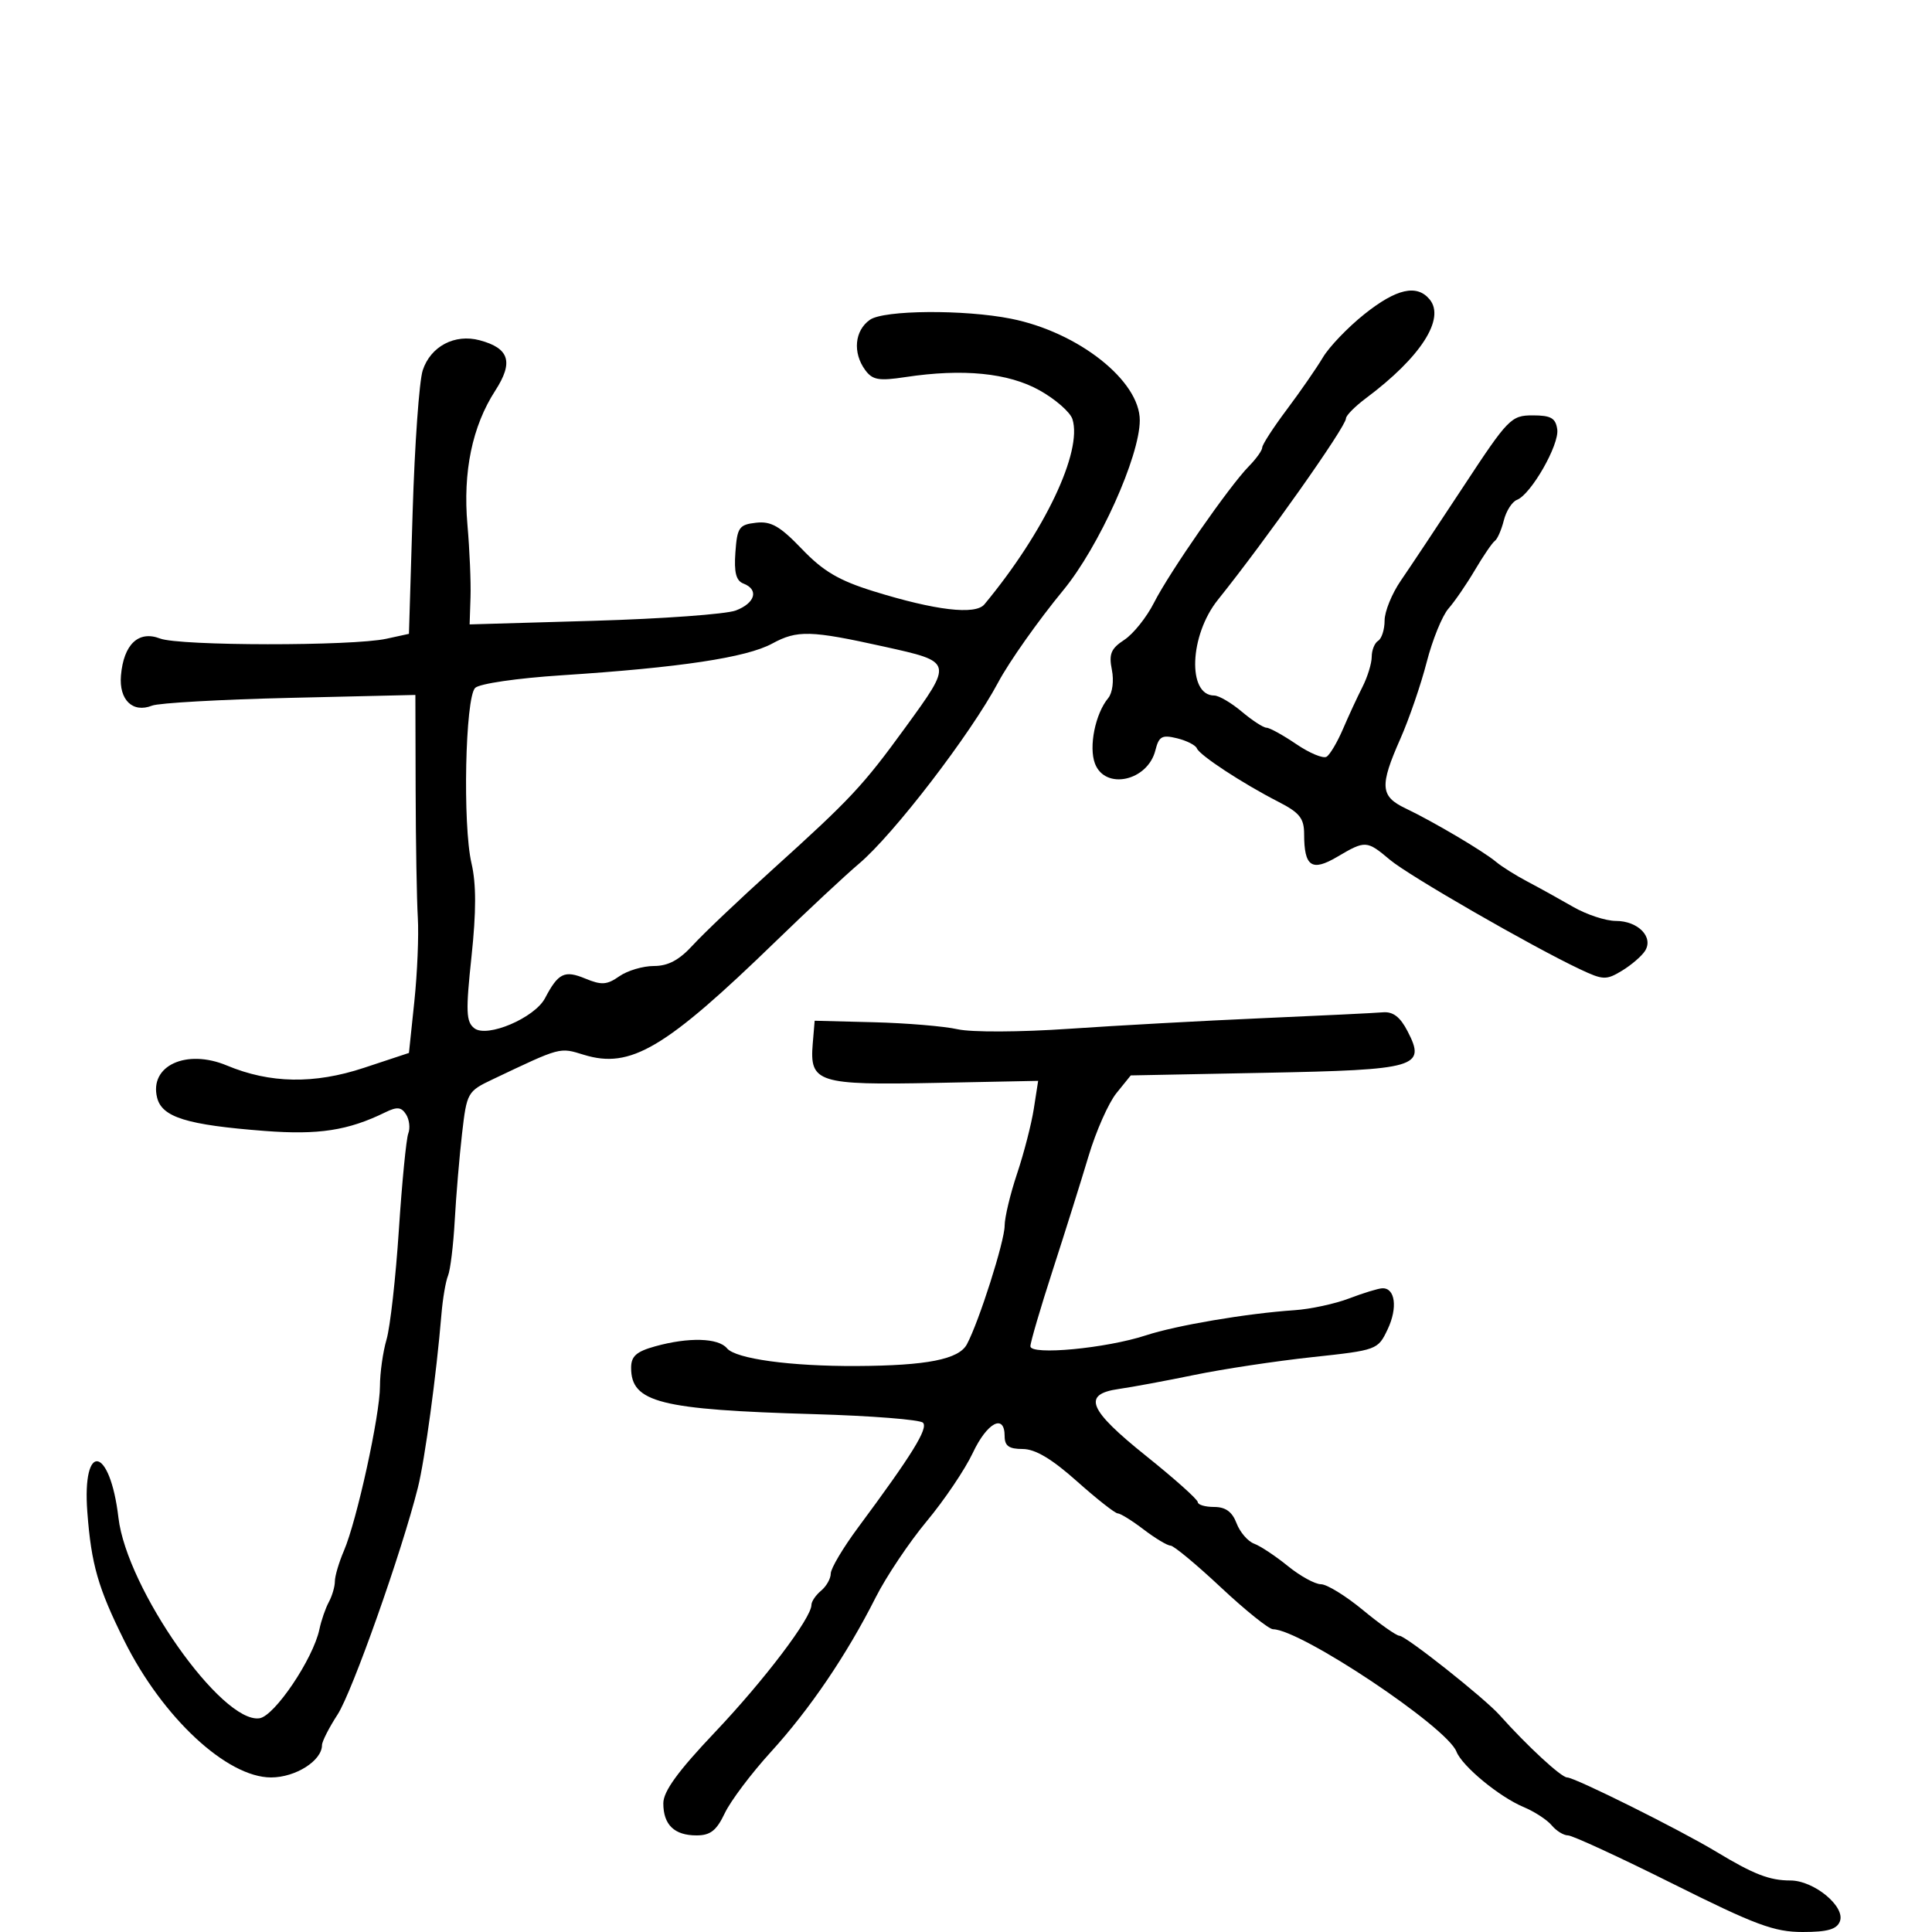 <svg xmlns="http://www.w3.org/2000/svg" width="300" height="300" viewBox="0 0 300 300" version="1.1">
	<path d="M 211.851 48.790 C 209.294 50.831, 206.400 53.850, 205.419 55.500 C 204.438 57.150, 201.918 60.791, 199.818 63.591 C 197.718 66.391, 196 69.043, 196 69.486 C 196 69.928, 195.068 71.237, 193.929 72.395 C 190.885 75.489, 181.587 88.864, 179.190 93.597 C 178.049 95.851, 175.976 98.441, 174.584 99.353 C 172.506 100.715, 172.159 101.547, 172.651 104.003 C 172.991 105.706, 172.746 107.601, 172.082 108.401 C 170.076 110.818, 169.036 115.963, 170.026 118.568 C 171.608 122.729, 178.210 121.283, 179.407 116.513 C 179.955 114.332, 180.431 114.068, 182.772 114.641 C 184.273 115.009, 185.658 115.713, 185.850 116.205 C 186.269 117.277, 192.932 121.645, 198.500 124.498 C 201.809 126.194, 202.501 127.062, 202.504 129.524 C 202.510 134.579, 203.684 135.384, 207.645 133.047 C 212.019 130.466, 212.226 130.478, 215.835 133.515 C 218.783 135.995, 237.849 146.972, 245.359 150.512 C 248.928 152.195, 249.416 152.211, 251.859 150.733 C 253.311 149.853, 254.924 148.467, 255.442 147.651 C 256.803 145.508, 254.358 143, 250.908 143 C 249.342 143, 246.360 142.019, 244.280 140.819 C 242.201 139.620, 239.017 137.858, 237.204 136.904 C 235.392 135.950, 233.191 134.568, 232.315 133.834 C 230.319 132.163, 222.551 127.572, 218.250 125.522 C 214.320 123.649, 214.202 122.054, 217.452 114.705 C 218.800 111.656, 220.636 106.313, 221.532 102.831 C 222.428 99.349, 223.952 95.600, 224.919 94.500 C 225.886 93.400, 227.738 90.700, 229.035 88.500 C 230.333 86.300, 231.720 84.270, 232.118 83.990 C 232.516 83.709, 233.143 82.280, 233.511 80.812 C 233.879 79.345, 234.796 77.909, 235.548 77.620 C 237.730 76.783, 242.149 69.059, 241.810 66.675 C 241.559 64.915, 240.832 64.500, 238 64.500 C 234.650 64.500, 234.189 64.973, 227.269 75.500 C 223.292 81.550, 218.904 88.147, 217.519 90.160 C 216.134 92.173, 215 94.959, 215 96.351 C 215 97.743, 214.550 99.160, 214 99.500 C 213.450 99.840, 213 100.955, 213 101.978 C 213 103.001, 212.353 105.112, 211.561 106.669 C 210.770 108.226, 209.408 111.168, 208.534 113.208 C 207.661 115.247, 206.516 117.181, 205.991 117.506 C 205.465 117.830, 203.348 116.950, 201.286 115.548 C 199.223 114.147, 197.143 113, 196.662 113 C 196.182 113, 194.452 111.875, 192.818 110.500 C 191.184 109.125, 189.261 108, 188.546 108 C 184.339 108, 184.694 98.646, 189.109 93.144 C 196.592 83.819, 209 66.247, 209 64.975 C 209 64.522, 210.402 63.105, 212.115 61.826 C 220.601 55.489, 224.471 49.477, 221.989 46.487 C 220.006 44.097, 216.828 44.819, 211.851 48.790 M 135.083 49.655 C 132.702 51.322, 132.376 54.765, 134.344 57.456 C 135.480 59.009, 136.452 59.180, 140.594 58.553 C 149.519 57.203, 156.571 57.901, 161.425 60.614 C 163.888 61.990, 166.183 64, 166.526 65.081 C 168.122 70.110, 162.194 82.585, 152.859 93.844 C 151.463 95.528, 145.240 94.792, 135.627 91.805 C 130.258 90.137, 127.827 88.703, 124.522 85.254 C 121.111 81.694, 119.731 80.903, 117.396 81.170 C 114.765 81.470, 114.472 81.889, 114.192 85.759 C 113.965 88.895, 114.295 90.176, 115.442 90.616 C 117.875 91.550, 117.276 93.653, 114.250 94.797 C 112.737 95.369, 102.820 96.089, 92.211 96.397 L 72.923 96.957 73.061 92.729 C 73.137 90.403, 72.922 85.350, 72.584 81.500 C 71.860 73.266, 73.326 66.192, 76.900 60.663 C 79.767 56.229, 79.102 54.072, 74.485 52.837 C 70.610 51.801, 66.868 53.774, 65.641 57.500 C 65.097 59.150, 64.393 69.032, 64.076 79.461 L 63.500 98.422 60 99.185 C 54.700 100.341, 27.868 100.312, 24.849 99.147 C 21.509 97.859, 19.194 100.056, 18.782 104.903 C 18.461 108.684, 20.612 110.761, 23.614 109.570 C 24.651 109.158, 34.275 108.616, 45 108.365 L 64.500 107.910 64.540 122.705 C 64.561 130.842, 64.714 139.750, 64.879 142.500 C 65.043 145.250, 64.801 151.100, 64.339 155.500 L 63.500 163.500 56.500 165.816 C 48.788 168.367, 41.923 168.248, 35.222 165.448 C 28.933 162.821, 23.154 165.492, 24.398 170.451 C 25.162 173.492, 29.011 174.682, 41.097 175.611 C 49.469 176.254, 54.057 175.547, 59.815 172.727 C 61.657 171.824, 62.319 171.889, 63.055 173.046 C 63.563 173.846, 63.718 175.175, 63.400 176 C 63.081 176.825, 62.421 183.575, 61.934 191 C 61.446 198.425, 60.586 206.072, 60.023 207.993 C 59.460 209.915, 59 213.181, 59 215.253 C 59 219.729, 55.410 236.127, 53.410 240.784 C 52.635 242.590, 52 244.734, 52 245.547 C 52 246.361, 51.577 247.809, 51.060 248.764 C 50.544 249.719, 49.885 251.625, 49.597 253 C 48.639 257.568, 42.635 266.479, 40.291 266.813 C 34.422 267.650, 19.687 246.698, 18.392 235.675 C 17.083 224.539, 12.729 223.743, 13.561 234.792 C 14.173 242.921, 15.227 246.590, 19.306 254.785 C 25.230 266.689, 35.230 276, 42.090 276 C 45.898 276, 50 273.396, 50 270.979 C 50 270.417, 51.089 268.279, 52.421 266.229 C 54.691 262.732, 62.381 241.004, 64.889 231 C 65.970 226.691, 67.772 213.421, 68.546 204.087 C 68.747 201.660, 69.206 198.960, 69.568 198.087 C 69.929 197.214, 70.399 193.350, 70.612 189.500 C 70.826 185.650, 71.338 179.575, 71.750 176 C 72.482 169.652, 72.594 169.456, 76.500 167.600 C 87.179 162.528, 86.847 162.617, 90.671 163.791 C 97.912 166.013, 103.274 162.839, 120.500 146.132 C 125.450 141.332, 131.256 135.916, 133.403 134.098 C 138.786 129.539, 150.726 113.980, 155 105.955 C 156.698 102.767, 161.236 96.341, 165.100 91.654 C 170.638 84.934, 176.959 70.912, 176.985 65.285 C 177.014 59.134, 167.454 51.579, 157 49.491 C 149.727 48.039, 137.257 48.132, 135.083 49.655 M 119.911 99.932 C 115.907 102.108, 105.573 103.665, 87.223 104.857 C 80.284 105.308, 74.439 106.161, 73.781 106.819 C 72.239 108.361, 71.826 128.107, 73.212 134.044 C 73.959 137.245, 73.959 141.529, 73.213 148.544 C 72.305 157.074, 72.368 158.667, 73.654 159.667 C 75.632 161.205, 83.024 158.058, 84.634 154.992 C 86.685 151.086, 87.655 150.615, 90.886 151.953 C 93.406 152.996, 94.248 152.940, 96.165 151.597 C 97.419 150.719, 99.837 150, 101.539 150 C 103.753 150, 105.476 149.076, 107.601 146.750 C 109.234 144.963, 114.804 139.675, 119.980 135 C 132.091 124.060, 133.986 122.034, 140.551 113.005 C 148.030 102.718, 148.049 102.792, 137.267 100.404 C 125.856 97.876, 123.795 97.820, 119.911 99.932 M 196 158.104 C 186.925 158.500, 173.427 159.241, 166.003 159.750 C 158.396 160.272, 150.849 160.304, 148.707 159.823 C 146.617 159.353, 140.765 158.863, 135.703 158.734 L 126.500 158.500 126.199 162.086 C 125.695 168.103, 126.999 168.519, 145.239 168.153 L 161.204 167.834 160.530 172.167 C 160.159 174.550, 158.988 179.089, 157.928 182.254 C 156.868 185.419, 156 189.052, 156 190.329 C 156 192.724, 152.022 205.222, 150.140 208.738 C 148.886 211.082, 143.921 212.060, 133 212.114 C 122.765 212.165, 114.244 210.999, 112.884 209.361 C 111.540 207.741, 106.932 207.614, 101.750 209.053 C 98.807 209.870, 98 210.588, 98 212.392 C 98 217.773, 102.441 218.895, 126.475 219.589 C 135.261 219.843, 142.840 220.440, 143.316 220.916 C 144.174 221.774, 141.618 225.902, 133.233 237.207 C 130.905 240.346, 129 243.554, 129 244.335 C 129 245.116, 128.325 246.315, 127.500 247 C 126.675 247.685, 126 248.676, 126 249.203 C 126 251.237, 118.703 260.869, 111.027 268.968 C 105.250 275.062, 103 278.160, 103 280.018 C 103 283.349, 104.708 285, 108.153 285 C 110.309 285, 111.261 284.251, 112.544 281.550 C 113.444 279.652, 116.657 275.382, 119.683 272.061 C 125.759 265.394, 131.467 256.981, 135.982 248.036 C 137.609 244.813, 141.177 239.488, 143.911 236.203 C 146.645 232.918, 149.858 228.153, 151.051 225.615 C 153.278 220.878, 156 219.440, 156 223 C 156 224.524, 156.667 225, 158.800 225 C 160.746 225, 163.313 226.526, 167.211 230 C 170.296 232.750, 173.156 235, 173.566 235 C 173.976 235, 175.786 236.125, 177.589 237.500 C 179.392 238.875, 181.268 240, 181.759 240 C 182.250 240, 185.768 242.919, 189.576 246.487 C 193.384 250.055, 197.028 252.980, 197.673 252.987 C 201.999 253.034, 224.657 268.147, 226.155 271.985 C 227.042 274.255, 232.799 279.009, 236.580 280.594 C 238.273 281.304, 240.241 282.585, 240.952 283.442 C 241.663 284.299, 242.801 285, 243.481 285 C 244.161 285, 251.477 288.375, 259.739 292.500 C 272.594 298.919, 275.503 300, 279.912 300 C 283.786 300, 285.220 299.589, 285.699 298.342 C 286.578 296.051, 281.666 292, 278.009 292 C 274.773 292, 272.309 291.045, 266.500 287.537 C 260.830 284.114, 244.541 276, 243.340 276 C 242.432 276, 237.119 271.093, 232.868 266.329 C 230.486 263.661, 218.292 254, 217.305 254 C 216.842 254, 214.285 252.200, 211.623 250 C 208.960 247.800, 206.034 246, 205.119 246 C 204.204 246, 201.891 244.729, 199.978 243.175 C 198.065 241.621, 195.706 240.057, 194.735 239.700 C 193.764 239.343, 192.538 237.915, 192.010 236.526 C 191.333 234.745, 190.305 234, 188.525 234 C 187.136 234, 185.996 233.662, 185.991 233.250 C 185.986 232.838, 182.386 229.619, 177.991 226.098 C 168.959 218.861, 167.996 216.495, 173.750 215.676 C 175.813 215.383, 181.100 214.400, 185.500 213.492 C 189.900 212.585, 198.100 211.347, 203.721 210.741 C 213.850 209.650, 213.957 209.611, 215.475 206.411 C 217.056 203.079, 216.650 199.967, 214.643 200.044 C 214.014 200.068, 211.700 200.776, 209.500 201.617 C 207.300 202.459, 203.475 203.282, 201 203.448 C 193.645 203.941, 182.677 205.797, 177.934 207.353 C 171.767 209.375, 160 210.486, 160 209.046 C 160 208.434, 161.562 203.111, 163.471 197.217 C 165.380 191.323, 167.884 183.350, 169.036 179.500 C 170.188 175.650, 172.132 171.260, 173.357 169.745 L 175.583 166.990 196.417 166.584 C 220.117 166.122, 221.463 165.730, 218.564 160.124 C 217.415 157.901, 216.307 157.056, 214.724 157.193 C 213.501 157.299, 205.075 157.709, 196 158.104" stroke="none" fill="black" fill-rule="evenodd"/>
</svg>